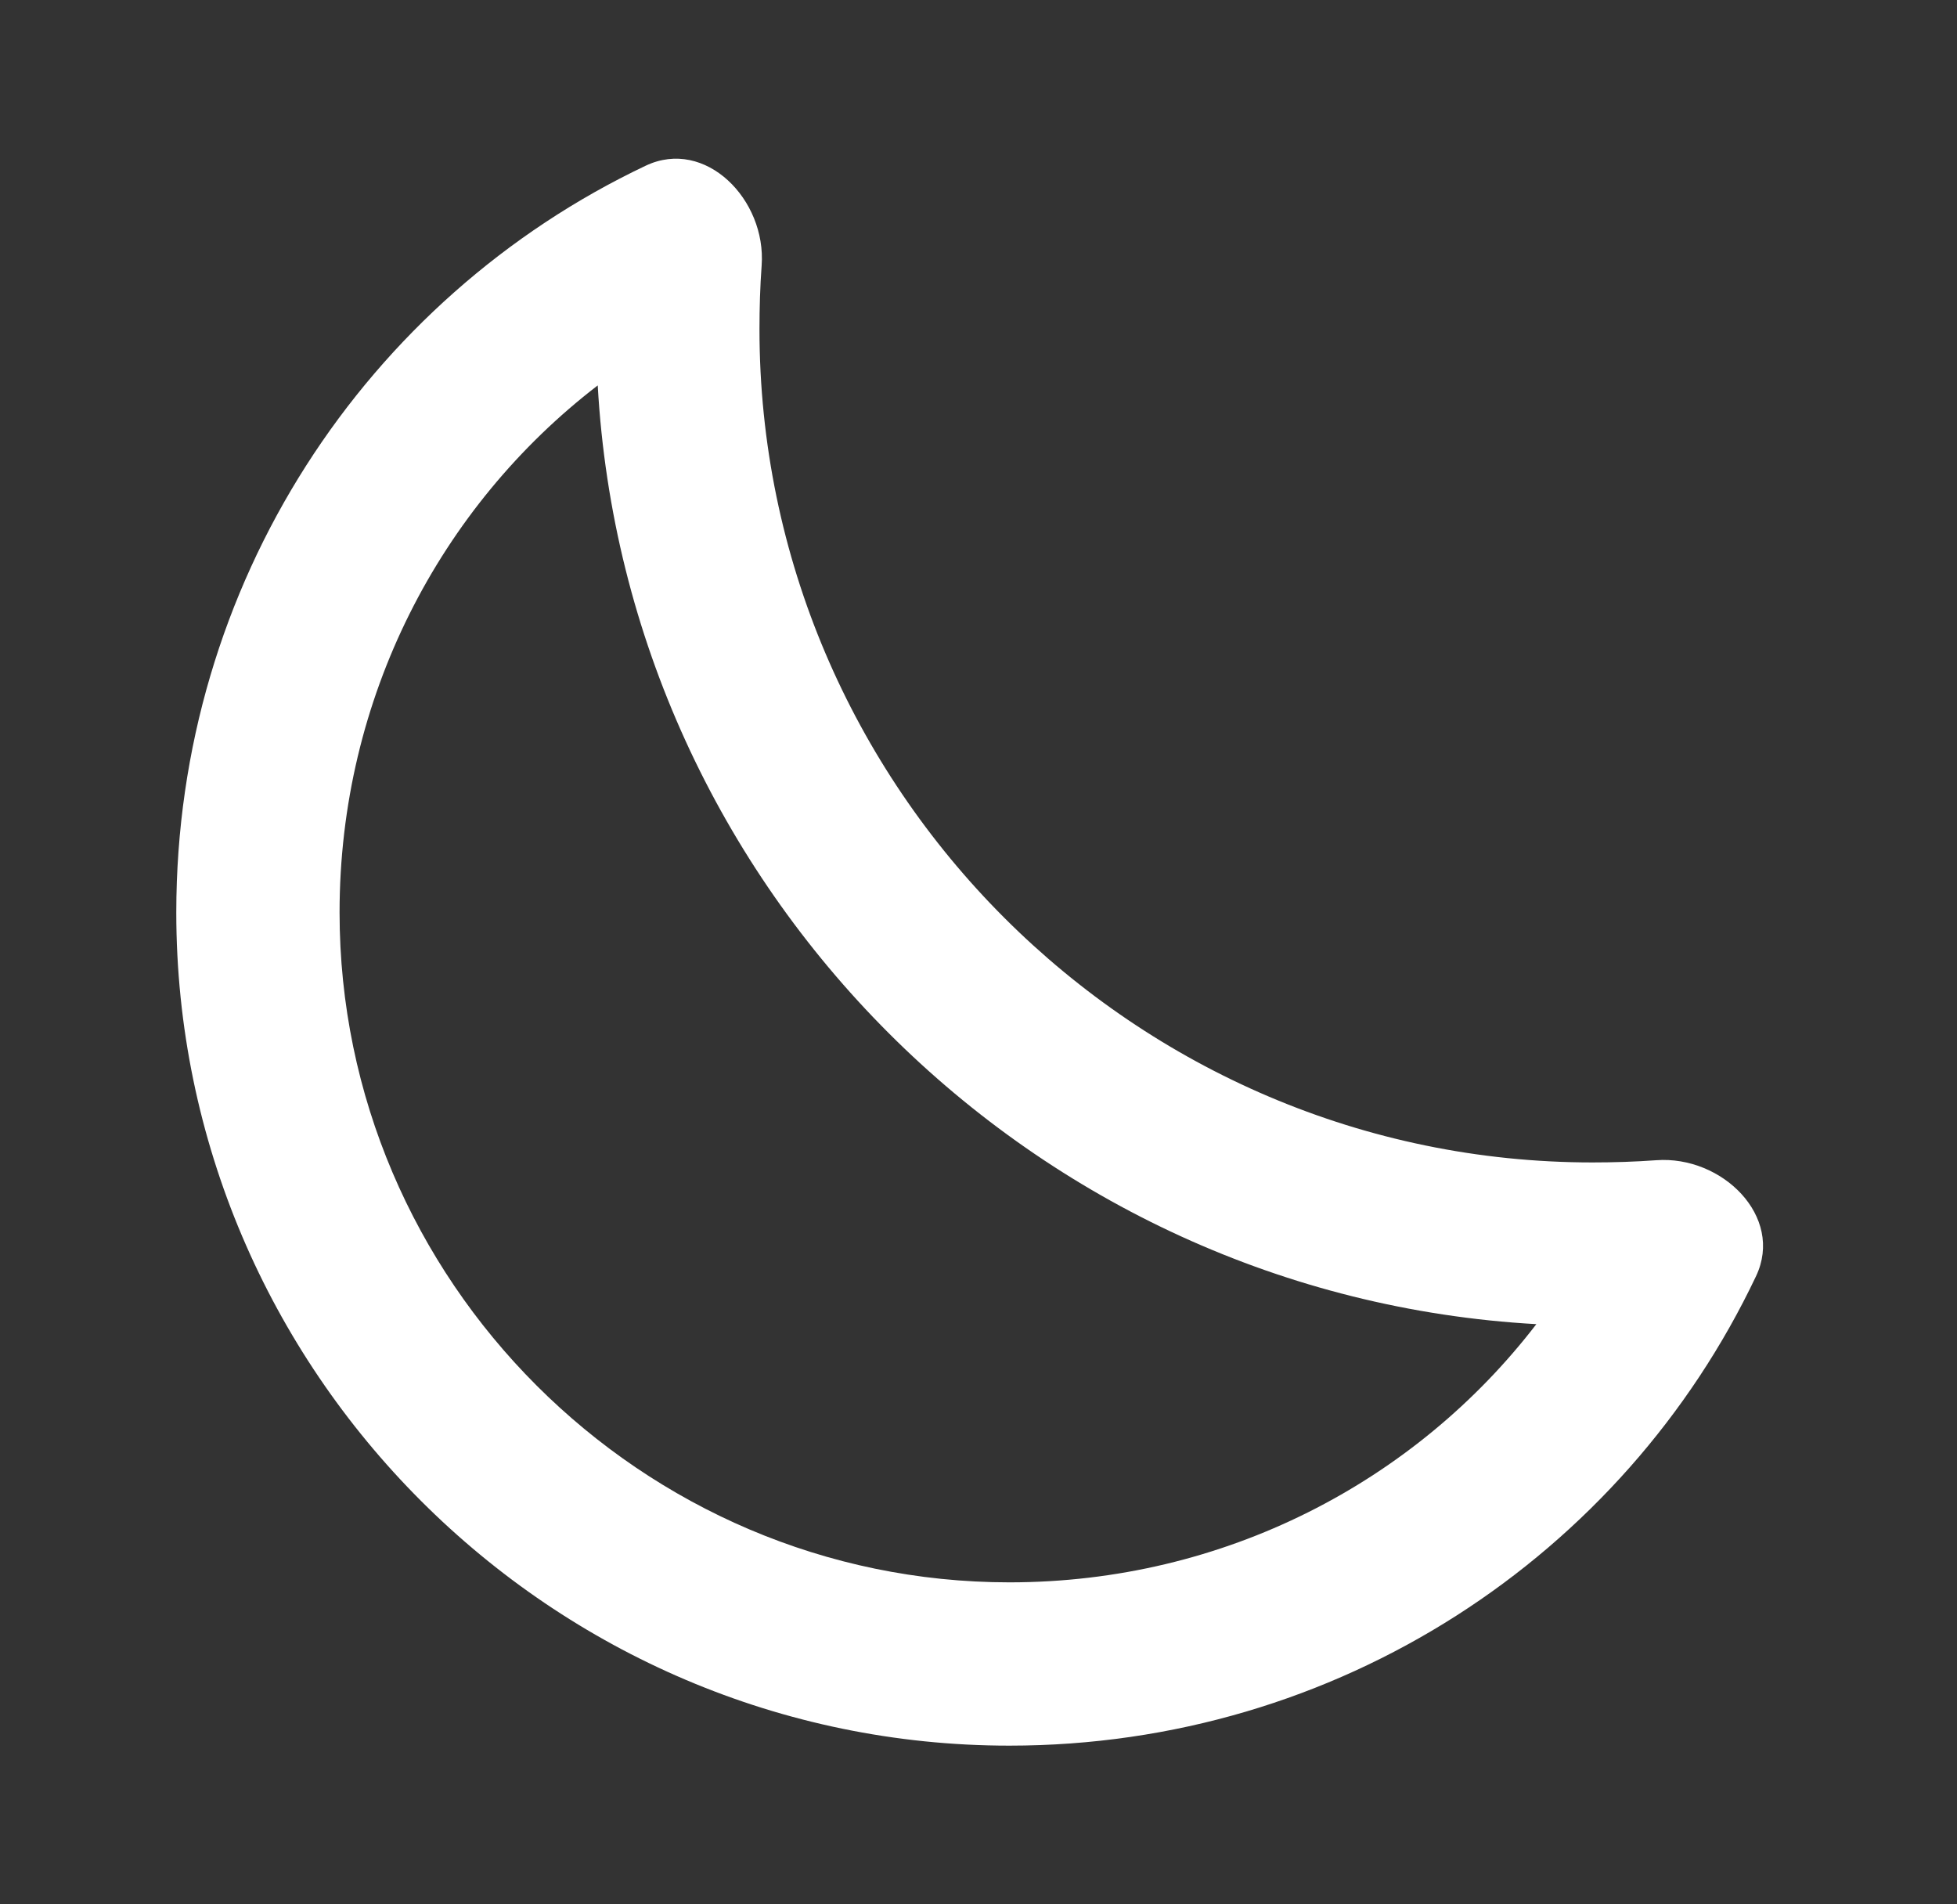 <svg width="37" height="36" viewBox="0 0 37 36" fill="none" xmlns="http://www.w3.org/2000/svg">
<rect x="0" y="0" width="37" height="36" fill="#333333" stroke="none"/>
<path fill-rule="evenodd" clip-rule="evenodd" d="M11.301 7.286C11.836 16.812 19.521 24.497 29.047 25.032C26.758 28.012 23.142 29.913 19.084 29.913C12.126 29.913 6.42 24.207 6.42 17.249C6.42 13.191 8.321 9.576 11.301 7.286ZM14.359 6.224C14.359 14.887 21.447 21.975 30.109 21.975C30.512 21.975 30.915 21.962 31.315 21.933C32.559 21.842 33.735 22.997 33.201 24.124C30.693 29.413 25.294 33 19.084 33C10.421 33 3.333 25.912 3.333 17.249C3.333 11.04 6.92 5.64 12.209 3.132C13.337 2.598 14.491 3.774 14.4 5.019C14.371 5.418 14.359 5.821 14.359 6.224Z" fill="white"/>
</svg>

